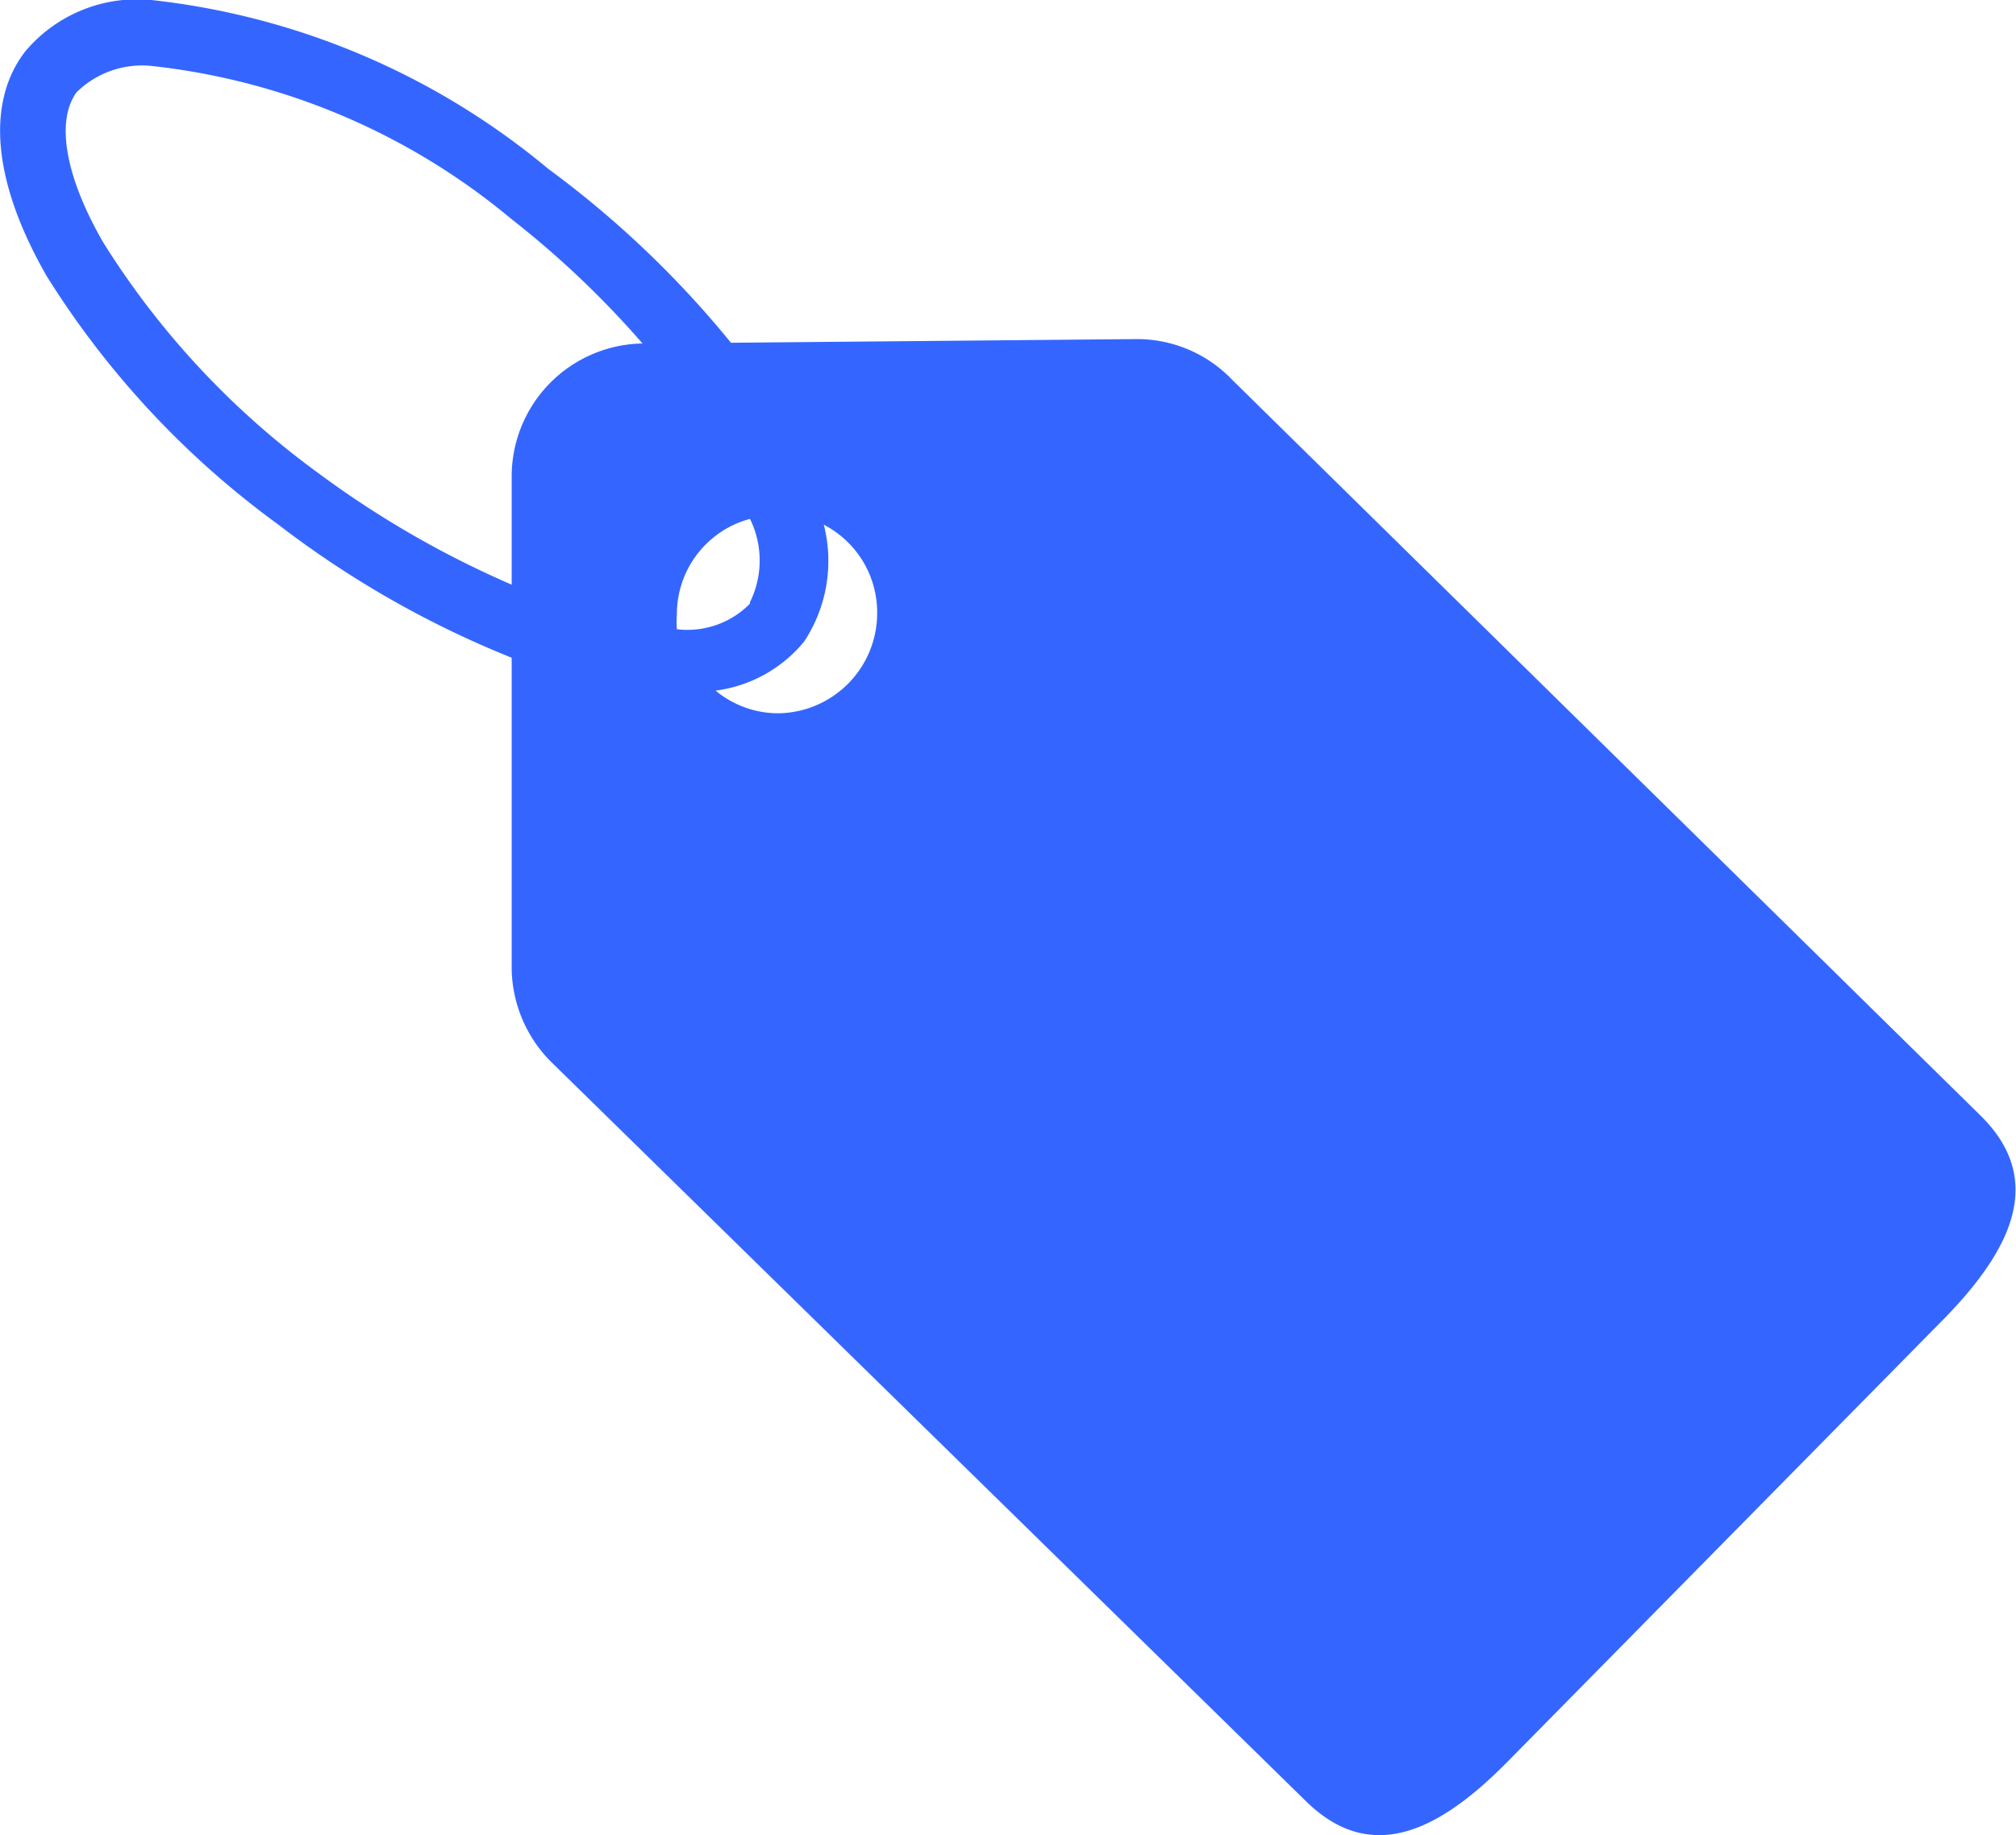 <svg xmlns="http://www.w3.org/2000/svg" viewBox="0 0 27.58 25.11"><defs><style>.cls-1{fill:#3466ff;}</style></defs><g id="Capa_2" data-name="Capa 2"><g id="Capa_1-2" data-name="Capa 1"><path class="cls-1" d="M27.09,15.26,16.86,5.2a1.8,1.8,0,0,0-1.33-.56L10,4.69A13.63,13.63,0,0,0,7.5,2.31,10.21,10.21,0,0,0,2.07,0,2,2,0,0,0,.34.71c-.54.71-.43,1.8.3,3.07a12.19,12.19,0,0,0,3.17,3.4A13.47,13.47,0,0,0,7,9l0,4.26a1.84,1.84,0,0,0,.55,1.28s0,0,0,0L17.87,24.65c.91.89,1.85.37,2.75-.54l6-6.09C27.5,17.11,28,16.15,27.09,15.26Zm-16.83-7a1.2,1.2,0,0,1-1,.35,1.23,1.23,0,0,1,0-.2,1.35,1.35,0,0,1,1-1.31A1.29,1.29,0,0,1,10.26,8.24ZM4.35,6.47A11.34,11.34,0,0,1,1.42,3.33C.89,2.42.76,1.65,1.05,1.26a1.28,1.28,0,0,1,1-.36A9.24,9.24,0,0,1,7,3,12.9,12.9,0,0,1,8.79,4.7,1.82,1.82,0,0,0,7,6.53L7,8A13.3,13.3,0,0,1,4.35,6.47Zm6.29,3.29a1.34,1.34,0,0,1-.85-.31A1.88,1.88,0,0,0,11,8.78a2,2,0,0,0,.27-1.6A1.35,1.35,0,0,1,12,8.39,1.37,1.37,0,0,1,10.64,9.76Z"/></g></g></svg>